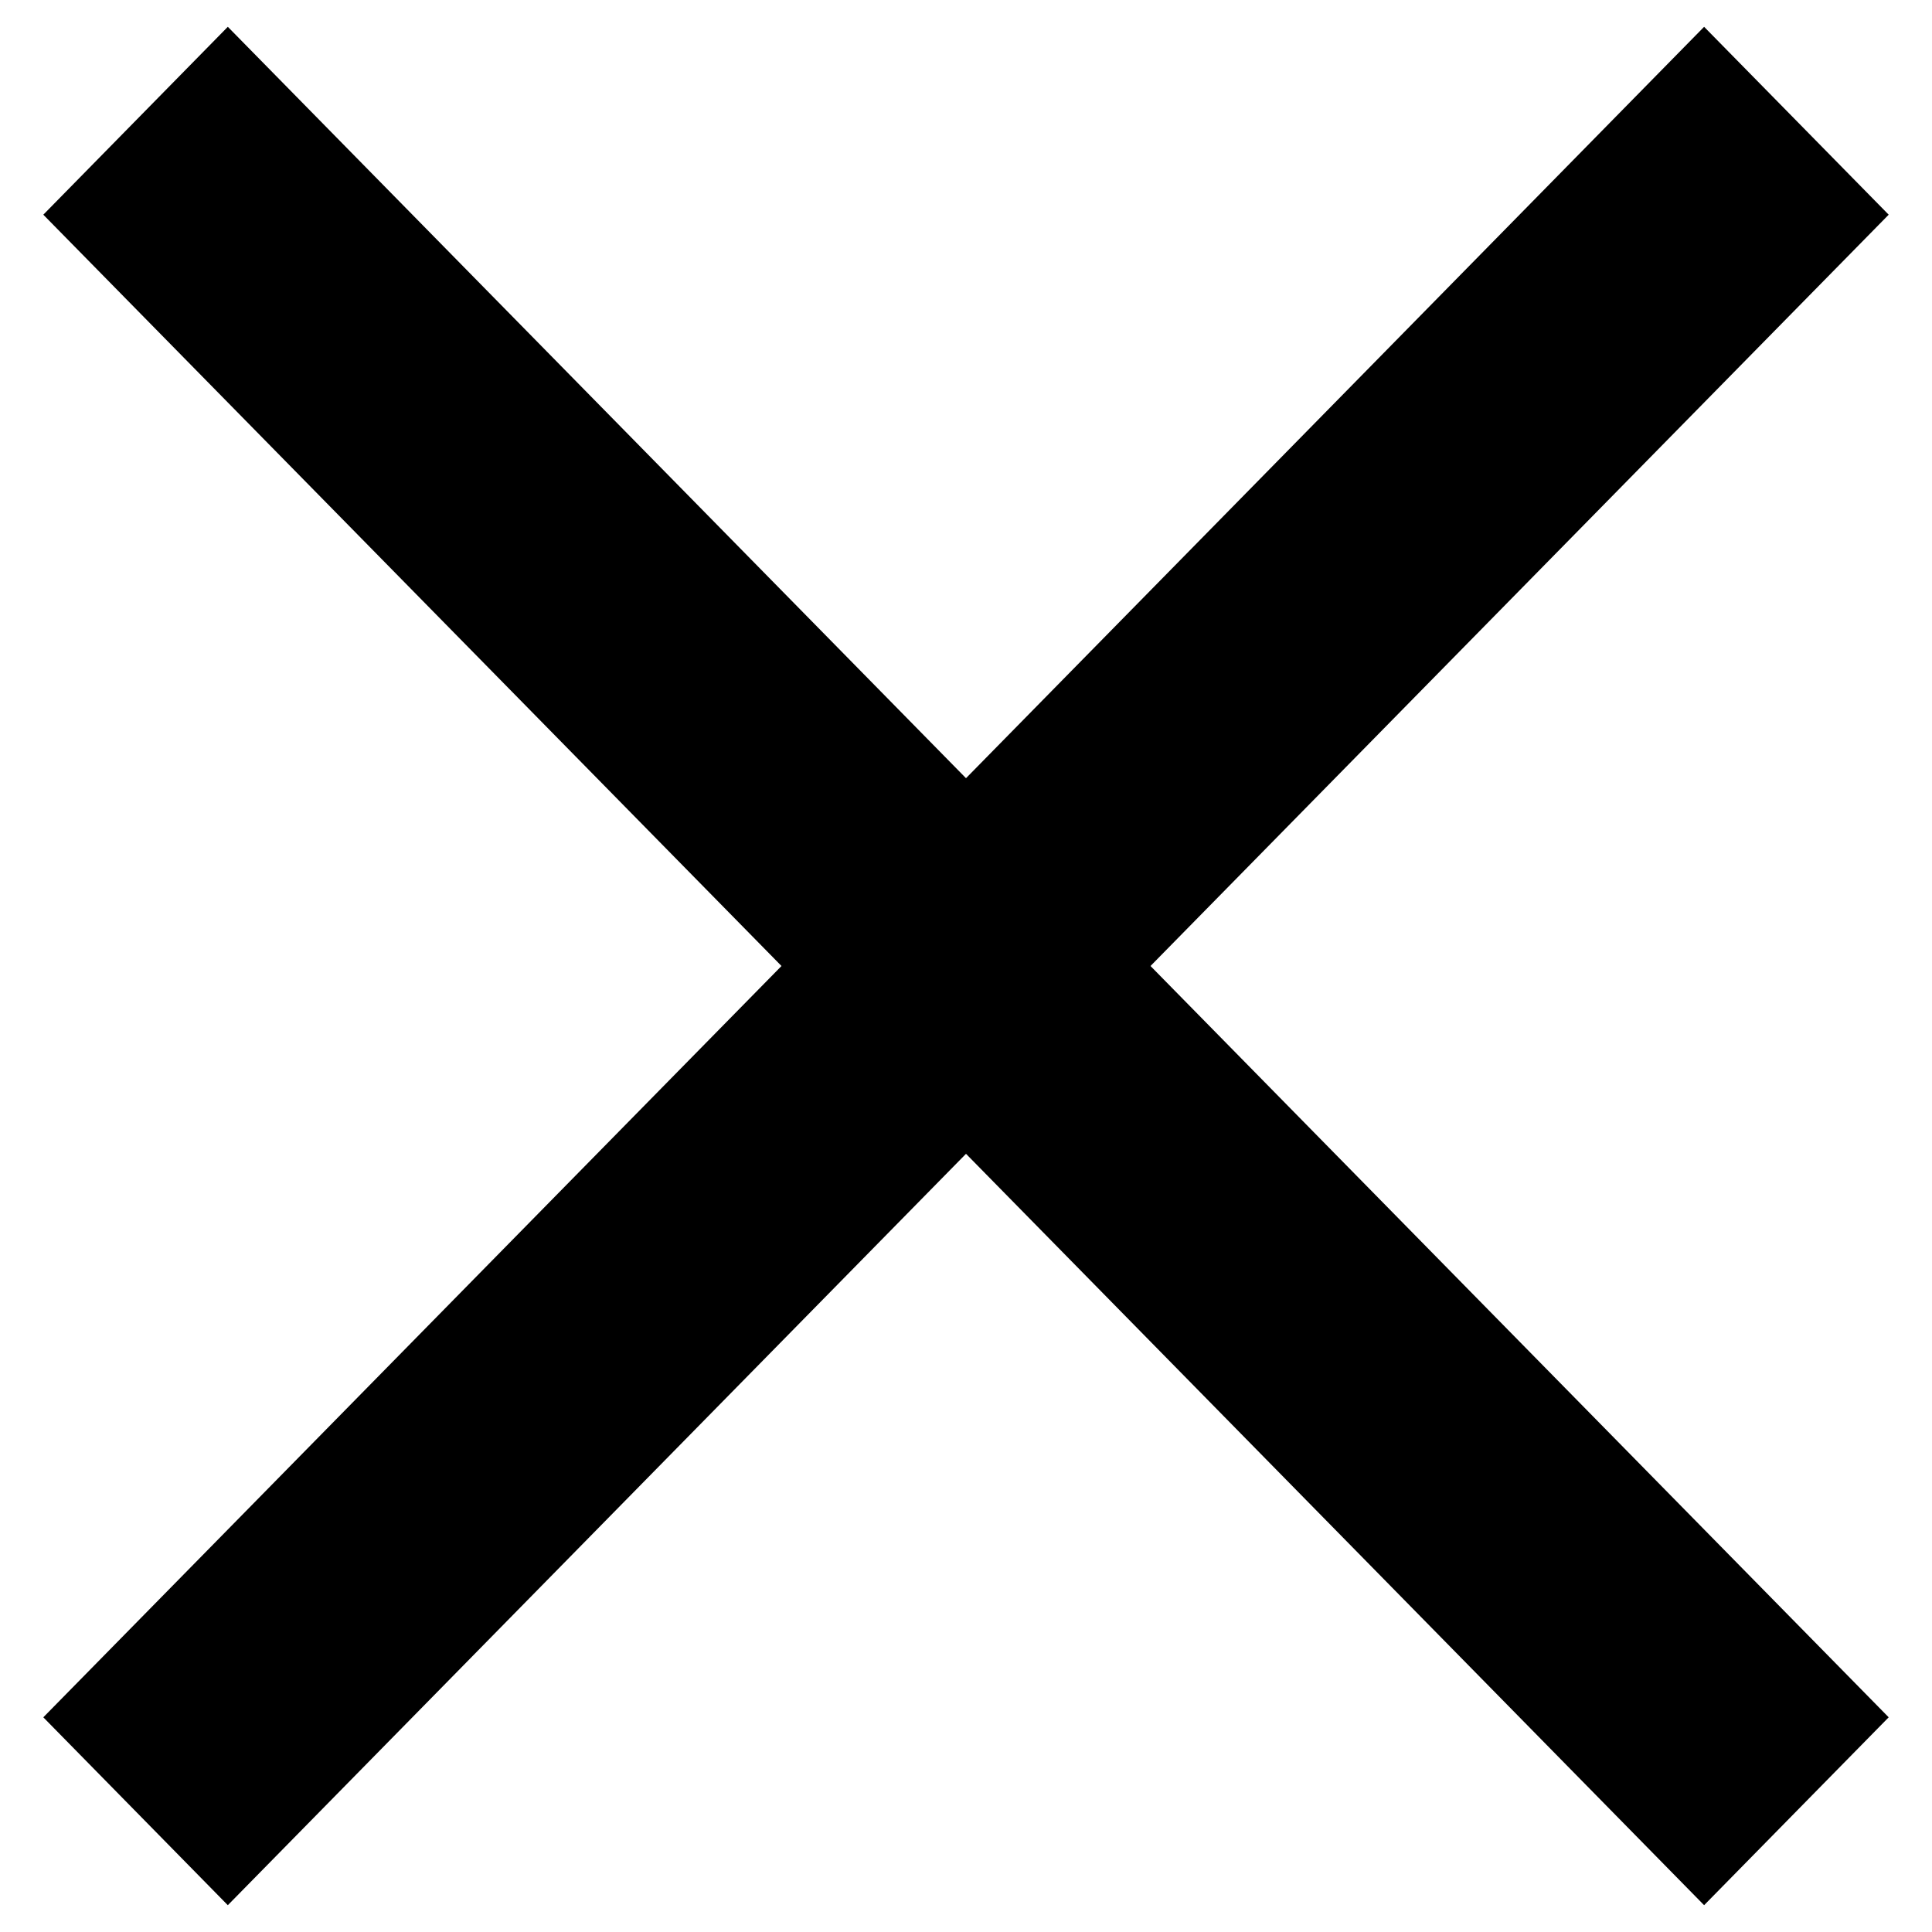<svg width="24" height="24" viewBox="0 0 24 24" xmlns="http://www.w3.org/2000/svg"><path d="M2.83 23.667L0.538 21.333L9.708 12L0.538 2.667L2.83 0.333L12 9.667L21.169 0.333L23.462 2.667L14.292 12L23.462 21.333L21.169 23.667L12 14.333L2.83 23.667Z"/></svg>